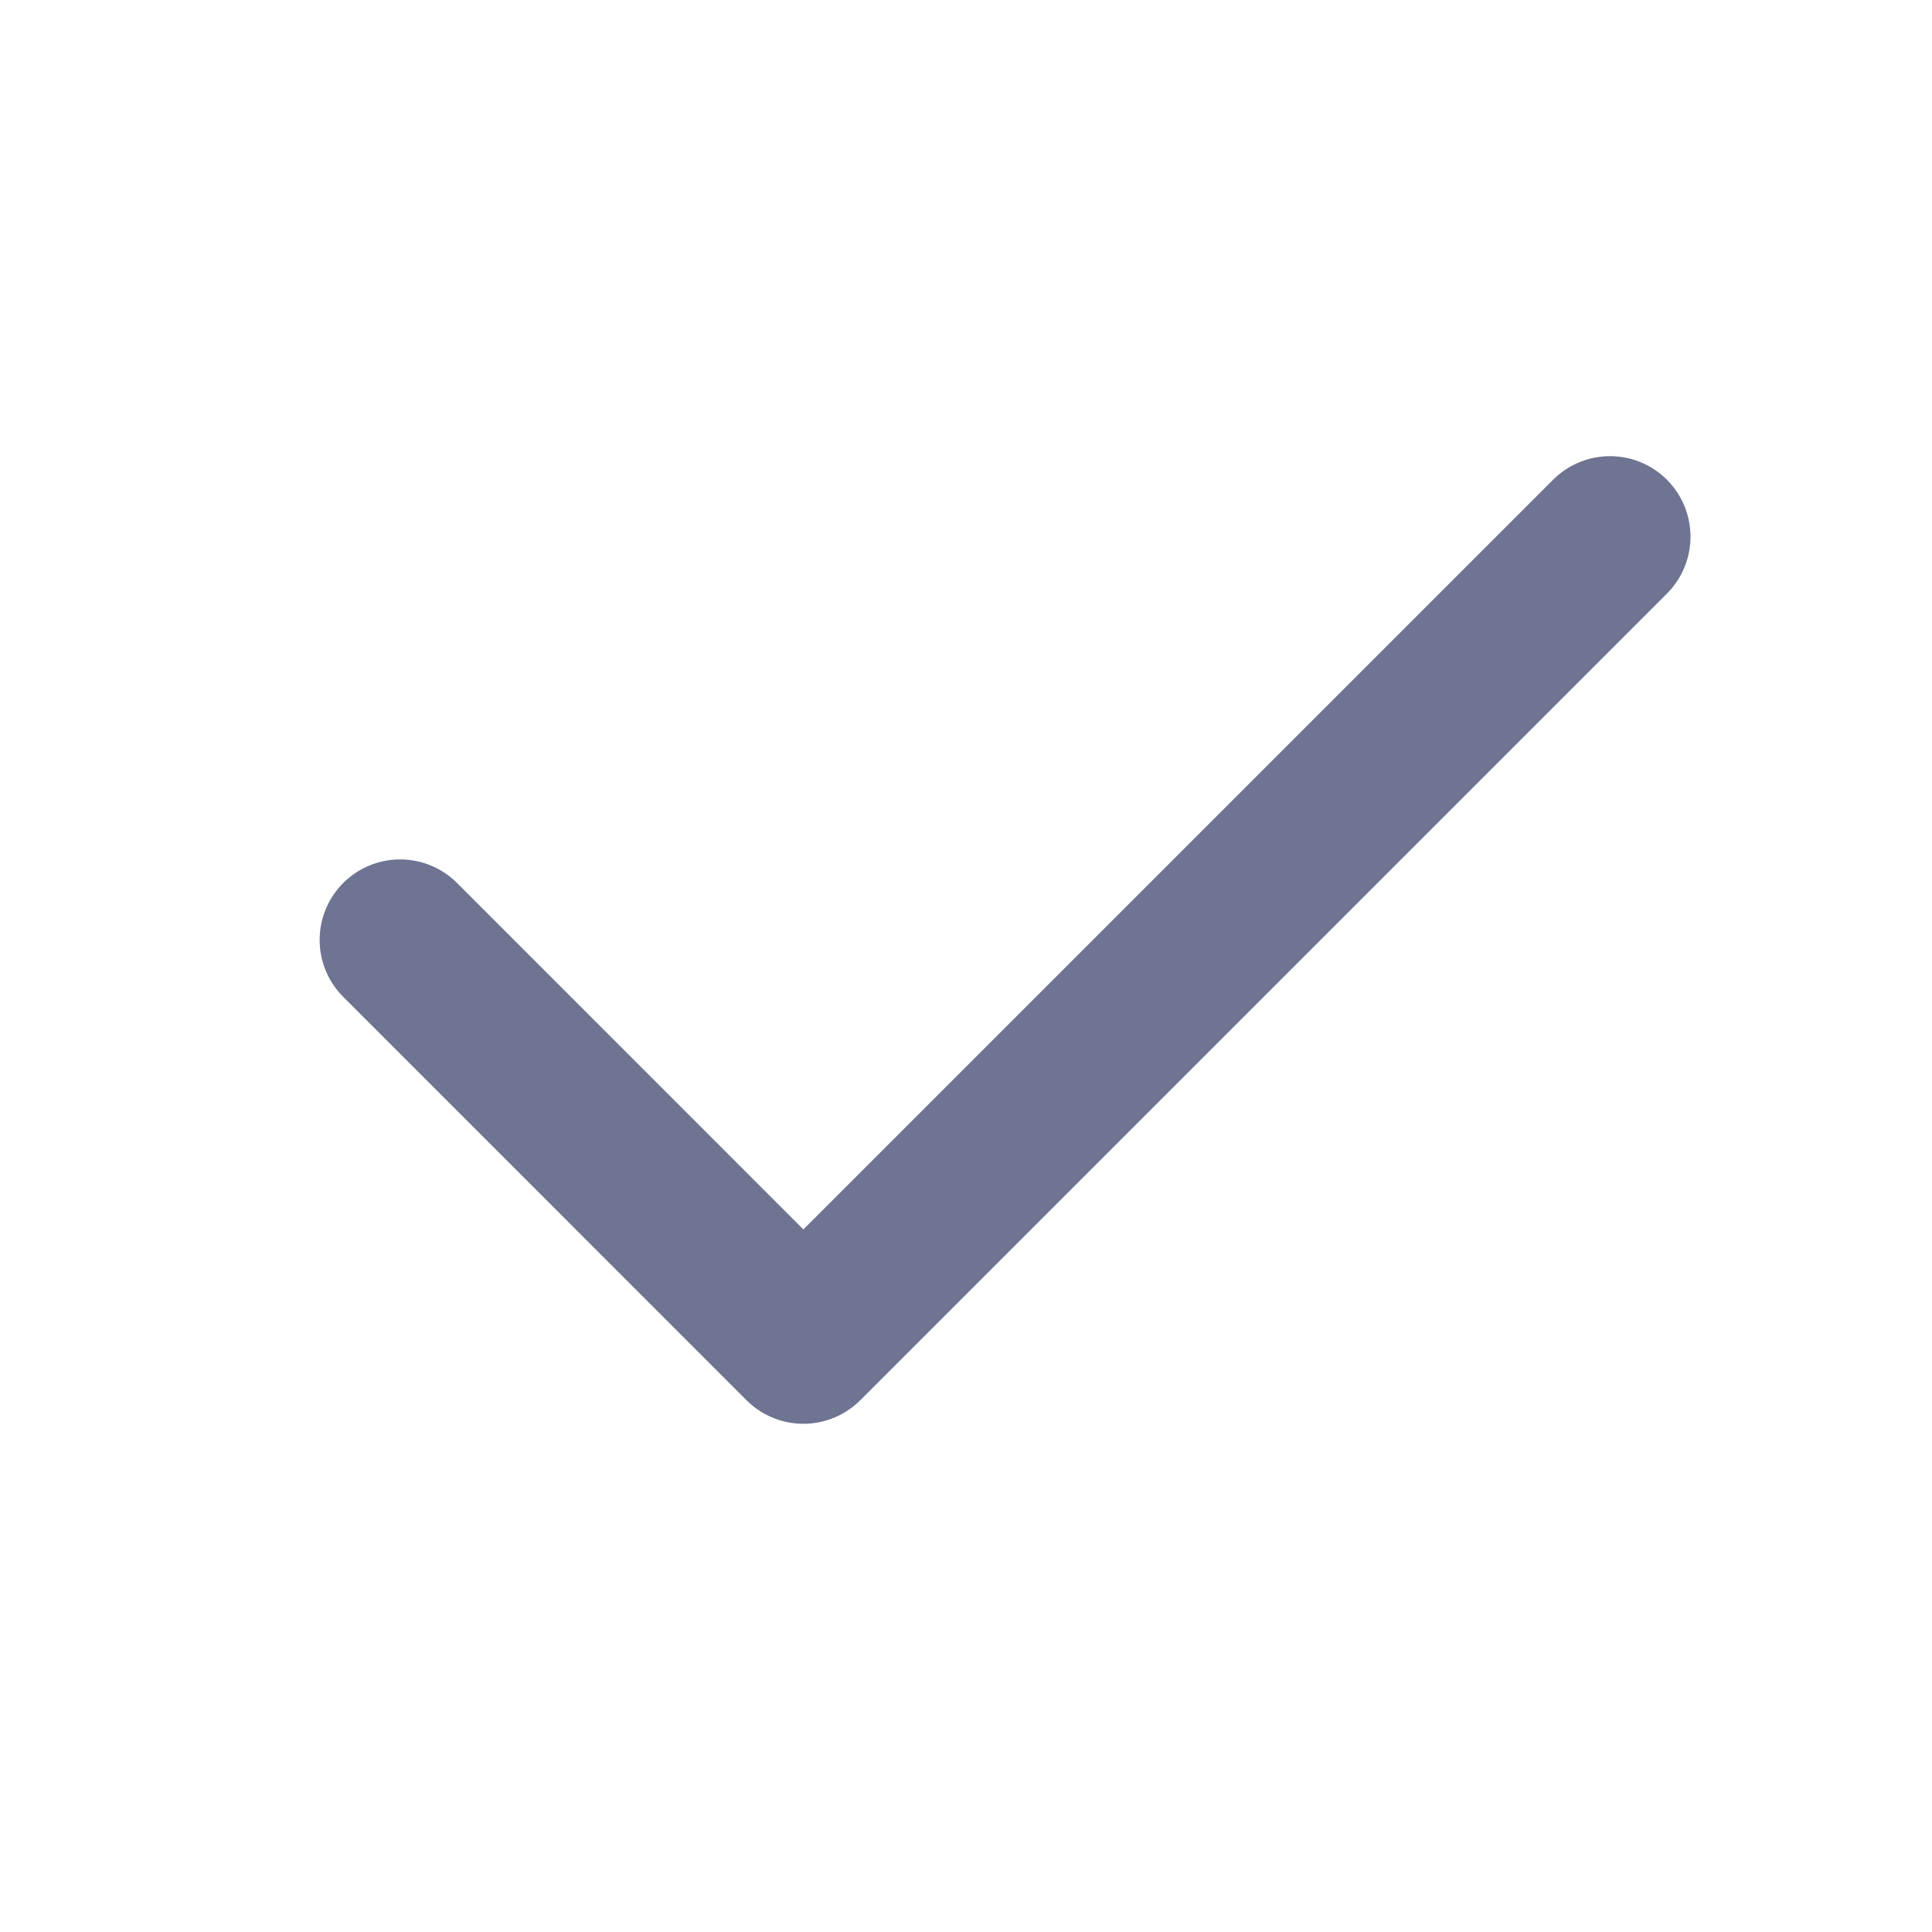 <svg width="18" height="18" viewBox="0 0 18 18" fill="none" xmlns="http://www.w3.org/2000/svg">
<path d="M3.728 8.757L7.485 12.515L15 5" stroke="#6E7491" stroke-width="1.5" stroke-linecap="round" stroke-linejoin="round"/>
</svg>
